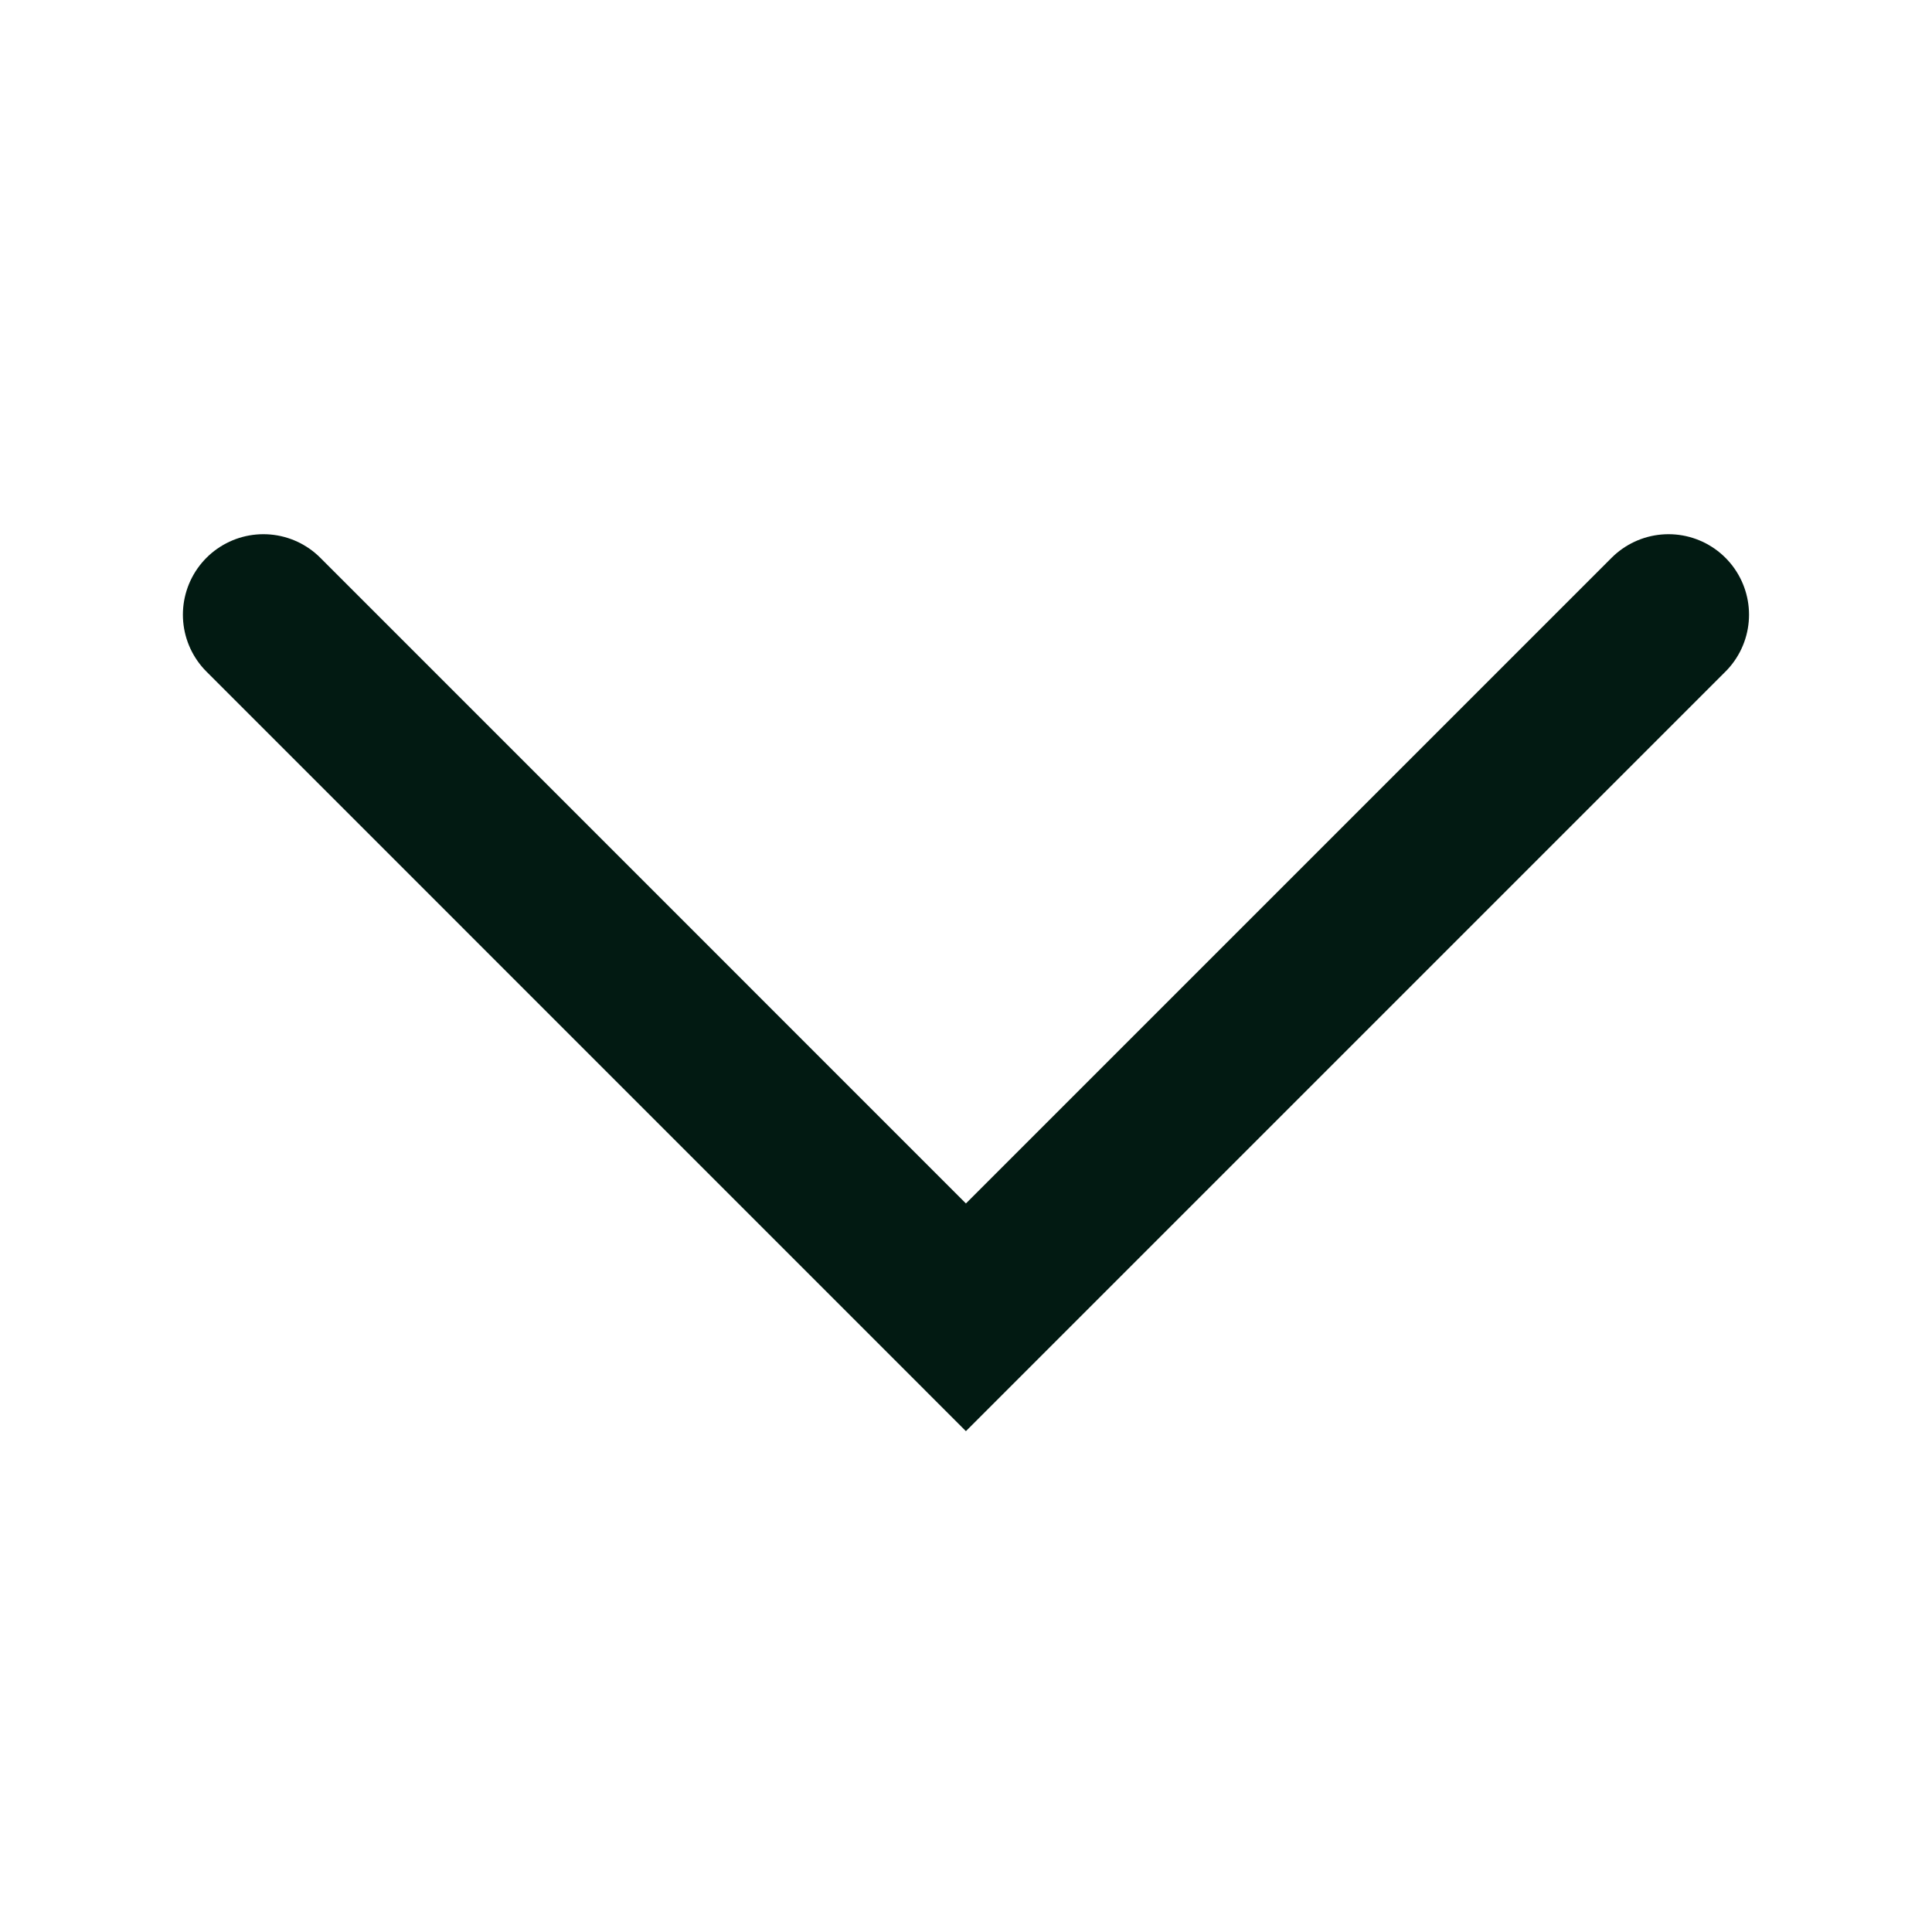<svg width="24" height="24" viewBox="0 0 24 24" fill="none" xmlns="http://www.w3.org/2000/svg">
<g id="Icons Equiteez 24">
<path id="Vector 70" d="M20.727 7.636L11.999 16.364L3.272 7.636" stroke="#021A12" stroke-width="2" stroke-linecap="round"/>
</g>
</svg>
